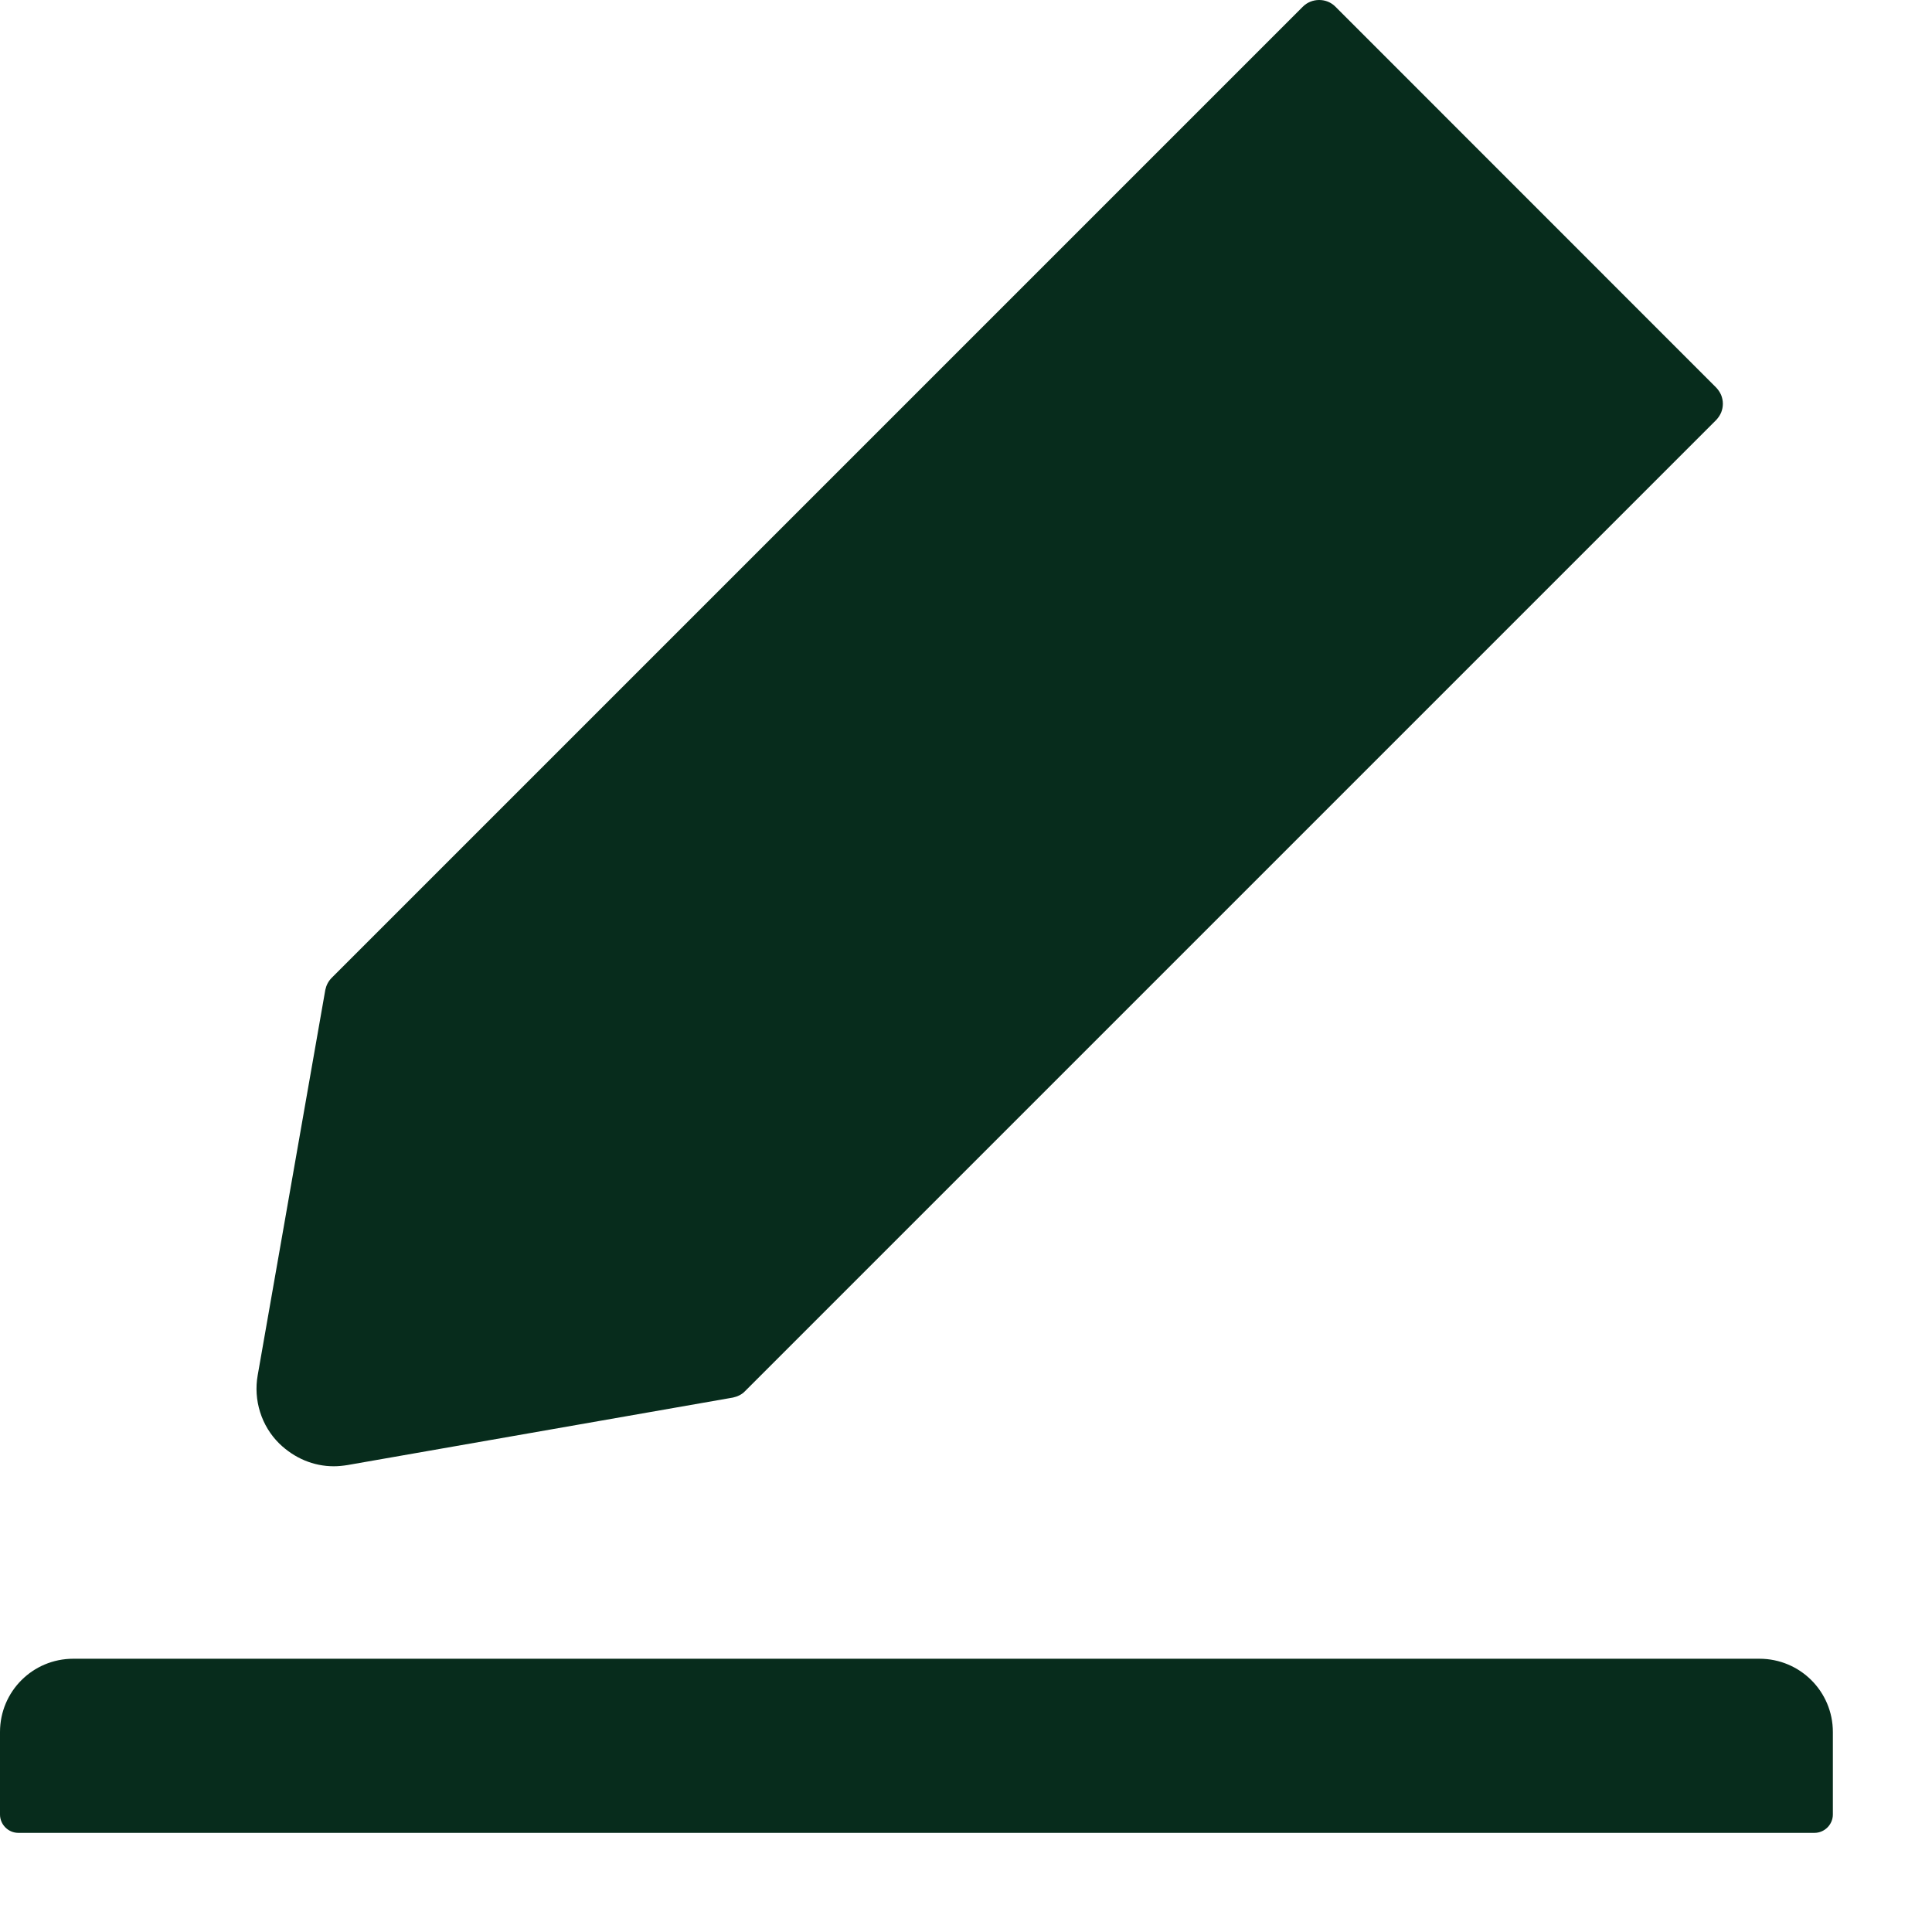 <svg width="16" height="16" viewBox="0 0 16 16" fill="none" xmlns="http://www.w3.org/2000/svg">
<path d="M14.571 13.737H0.607C0.271 13.737 0 14.008 0 14.344V15.027C0 15.11 0.068 15.179 0.152 15.179H15.027C15.11 15.179 15.179 15.11 15.179 15.027V14.344C15.179 14.008 14.907 13.737 14.571 13.737ZM2.764 12.143C2.802 12.143 2.84 12.139 2.878 12.133L6.07 11.574C6.107 11.566 6.144 11.549 6.17 11.521L14.213 3.478C14.23 3.46 14.244 3.439 14.254 3.416C14.263 3.393 14.268 3.369 14.268 3.344C14.268 3.319 14.263 3.295 14.254 3.272C14.244 3.249 14.23 3.228 14.213 3.21L11.059 0.055C11.023 0.019 10.976 0 10.925 0C10.874 0 10.826 0.019 10.79 0.055L2.747 8.098C2.719 8.126 2.702 8.16 2.694 8.198L2.134 11.39C2.116 11.491 2.123 11.596 2.154 11.694C2.185 11.793 2.239 11.882 2.313 11.955C2.438 12.076 2.596 12.143 2.764 12.143Z" fill="#072C1C"/>
</svg>

